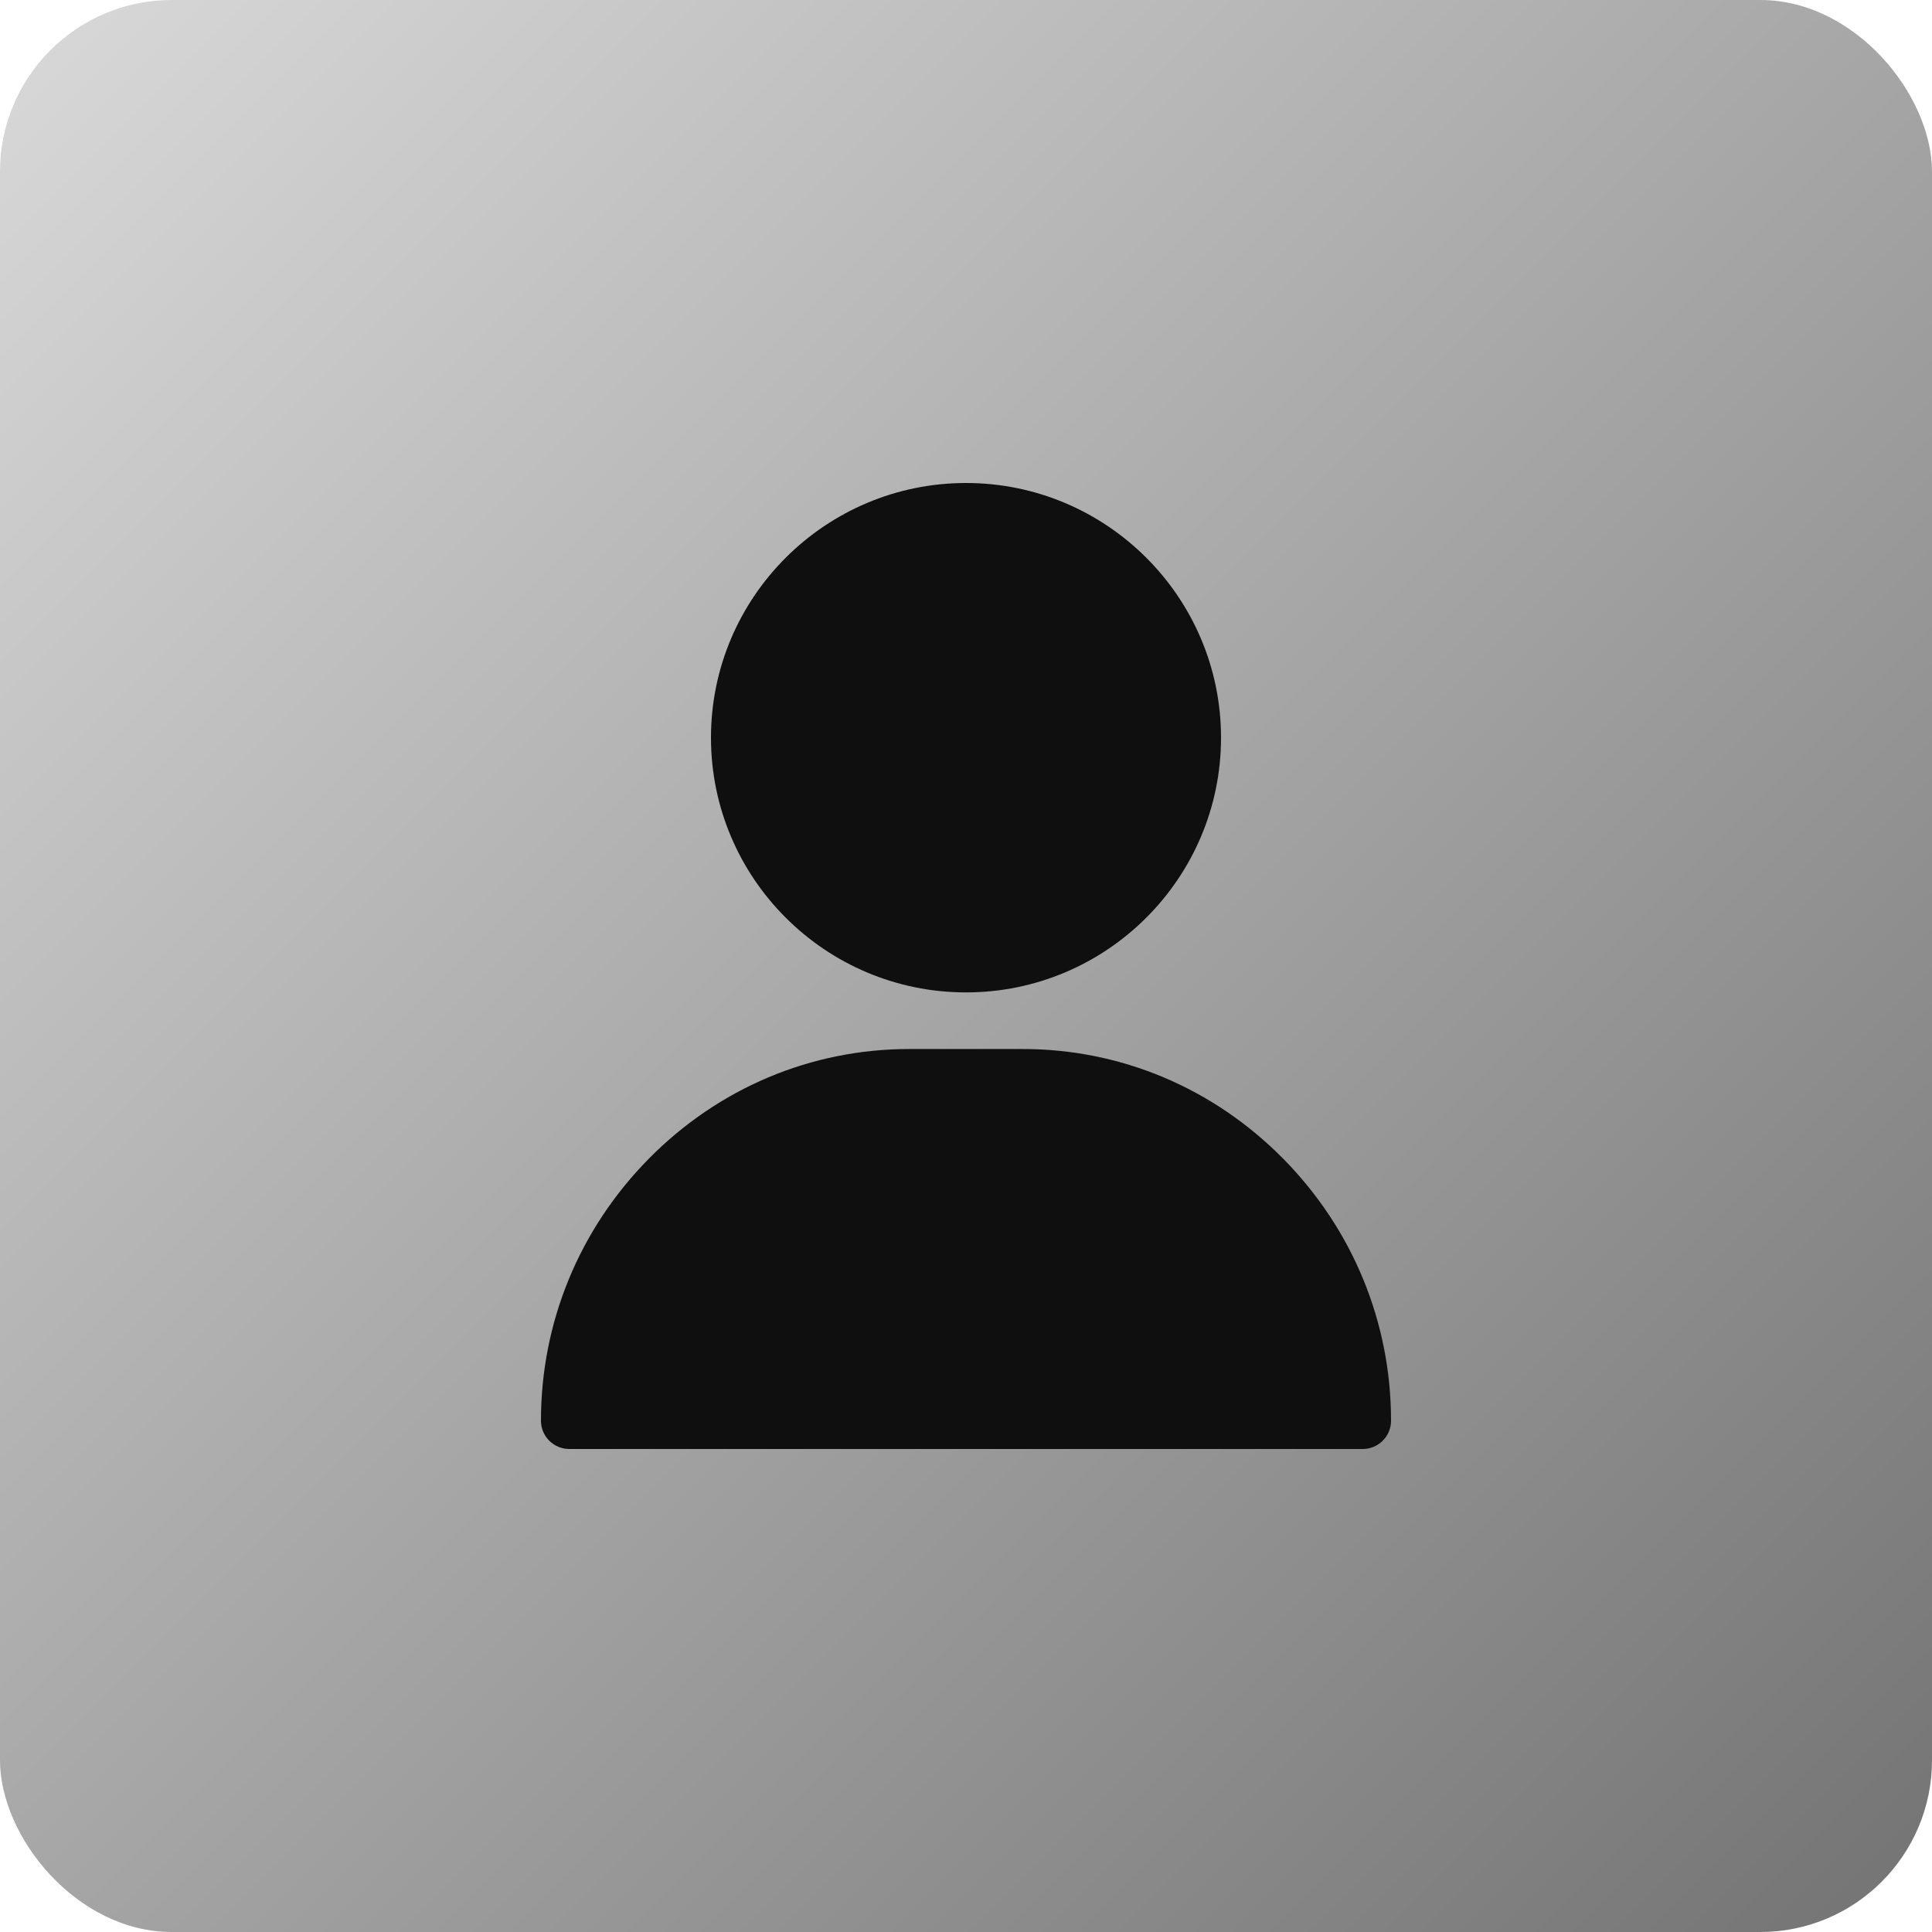 <svg width="90" height="90" viewBox="0 0 90 90" fill="none" xmlns="http://www.w3.org/2000/svg">
<g id="Group 5">
<rect id="Rectangle 6" width="90" height="90" rx="8" fill="url(#paint0_linear_1132_113)"/>
<path id="Vector" d="M45 22.5C38.449 22.5 33.12 27.823 33.12 34.365C33.12 40.908 38.449 46.23 45 46.23C51.551 46.23 56.88 40.908 56.88 34.365C56.88 27.823 51.551 22.5 45 22.5ZM59.781 53.982C56.529 50.684 52.217 48.867 47.64 48.867H42.36C37.783 48.867 33.471 50.684 30.219 53.982C26.983 57.264 25.2 61.597 25.2 66.182C25.2 66.91 25.791 67.5 26.52 67.5H63.48C64.209 67.5 64.8 66.91 64.8 66.182C64.8 61.597 63.018 57.264 59.781 53.982Z" fill="#0F0F0F"/>
</g>
<defs>
<linearGradient id="paint0_linear_1132_113" x1="0" y1="0" x2="90" y2="90" gradientUnits="userSpaceOnUse">
<stop stop-color="#D9D9D9"/>
<stop offset="1" stop-color="#737373"/>
</linearGradient>
</defs>
</svg>
